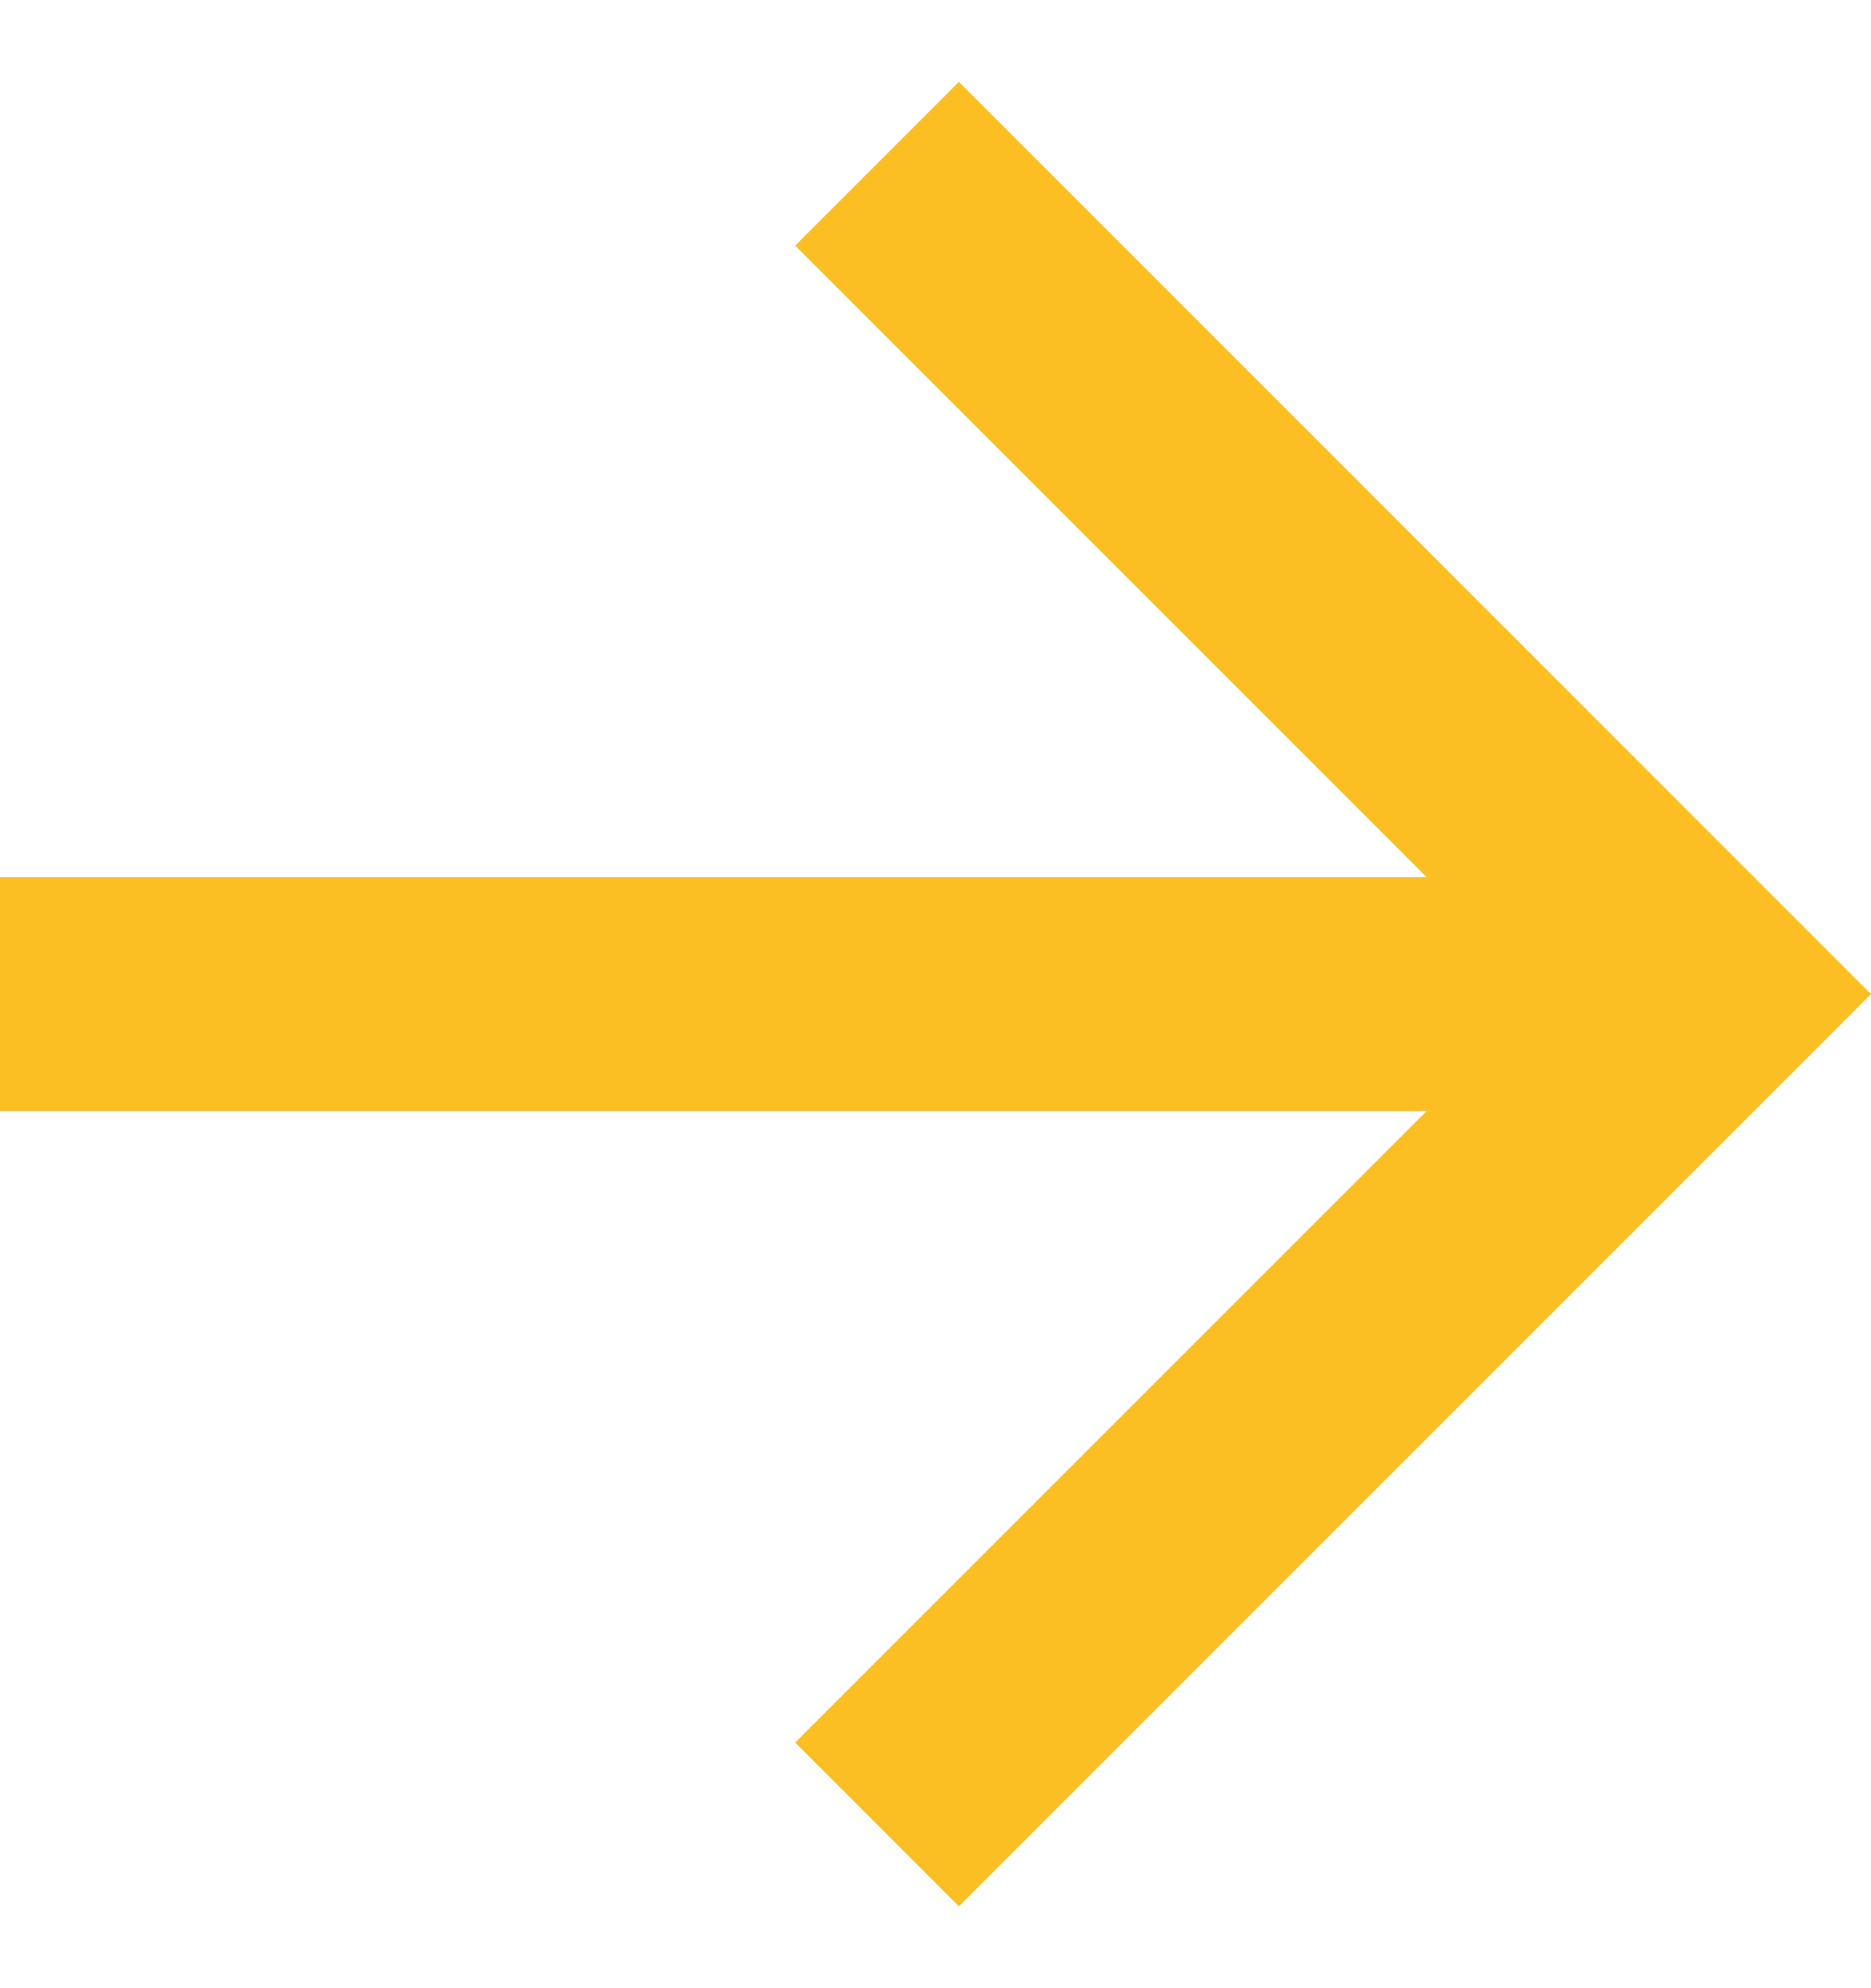 <?xml version="1.0" encoding="utf-8"?>
<!-- Generator: Adobe Illustrator 25.0.0, SVG Export Plug-In . SVG Version: 6.00 Build 0)  -->
<svg version="1.1" id="Layer_1" xmlns="http://www.w3.org/2000/svg" xmlns:xlink="http://www.w3.org/1999/xlink" x="0px" y="0px"
	 viewBox="0 0 16 17" style="enable-background:new 0 0 16 17;" xml:space="preserve">
<style type="text/css">
	.st0{fill:#FBBF24;}
</style>
<path class="st0" d="M12.2,7.5L6.8,2.1l1.4-1.4L16,8.5l-7.8,7.8l-1.4-1.4l5.4-5.4H0v-2H12.2z"/>
</svg>
